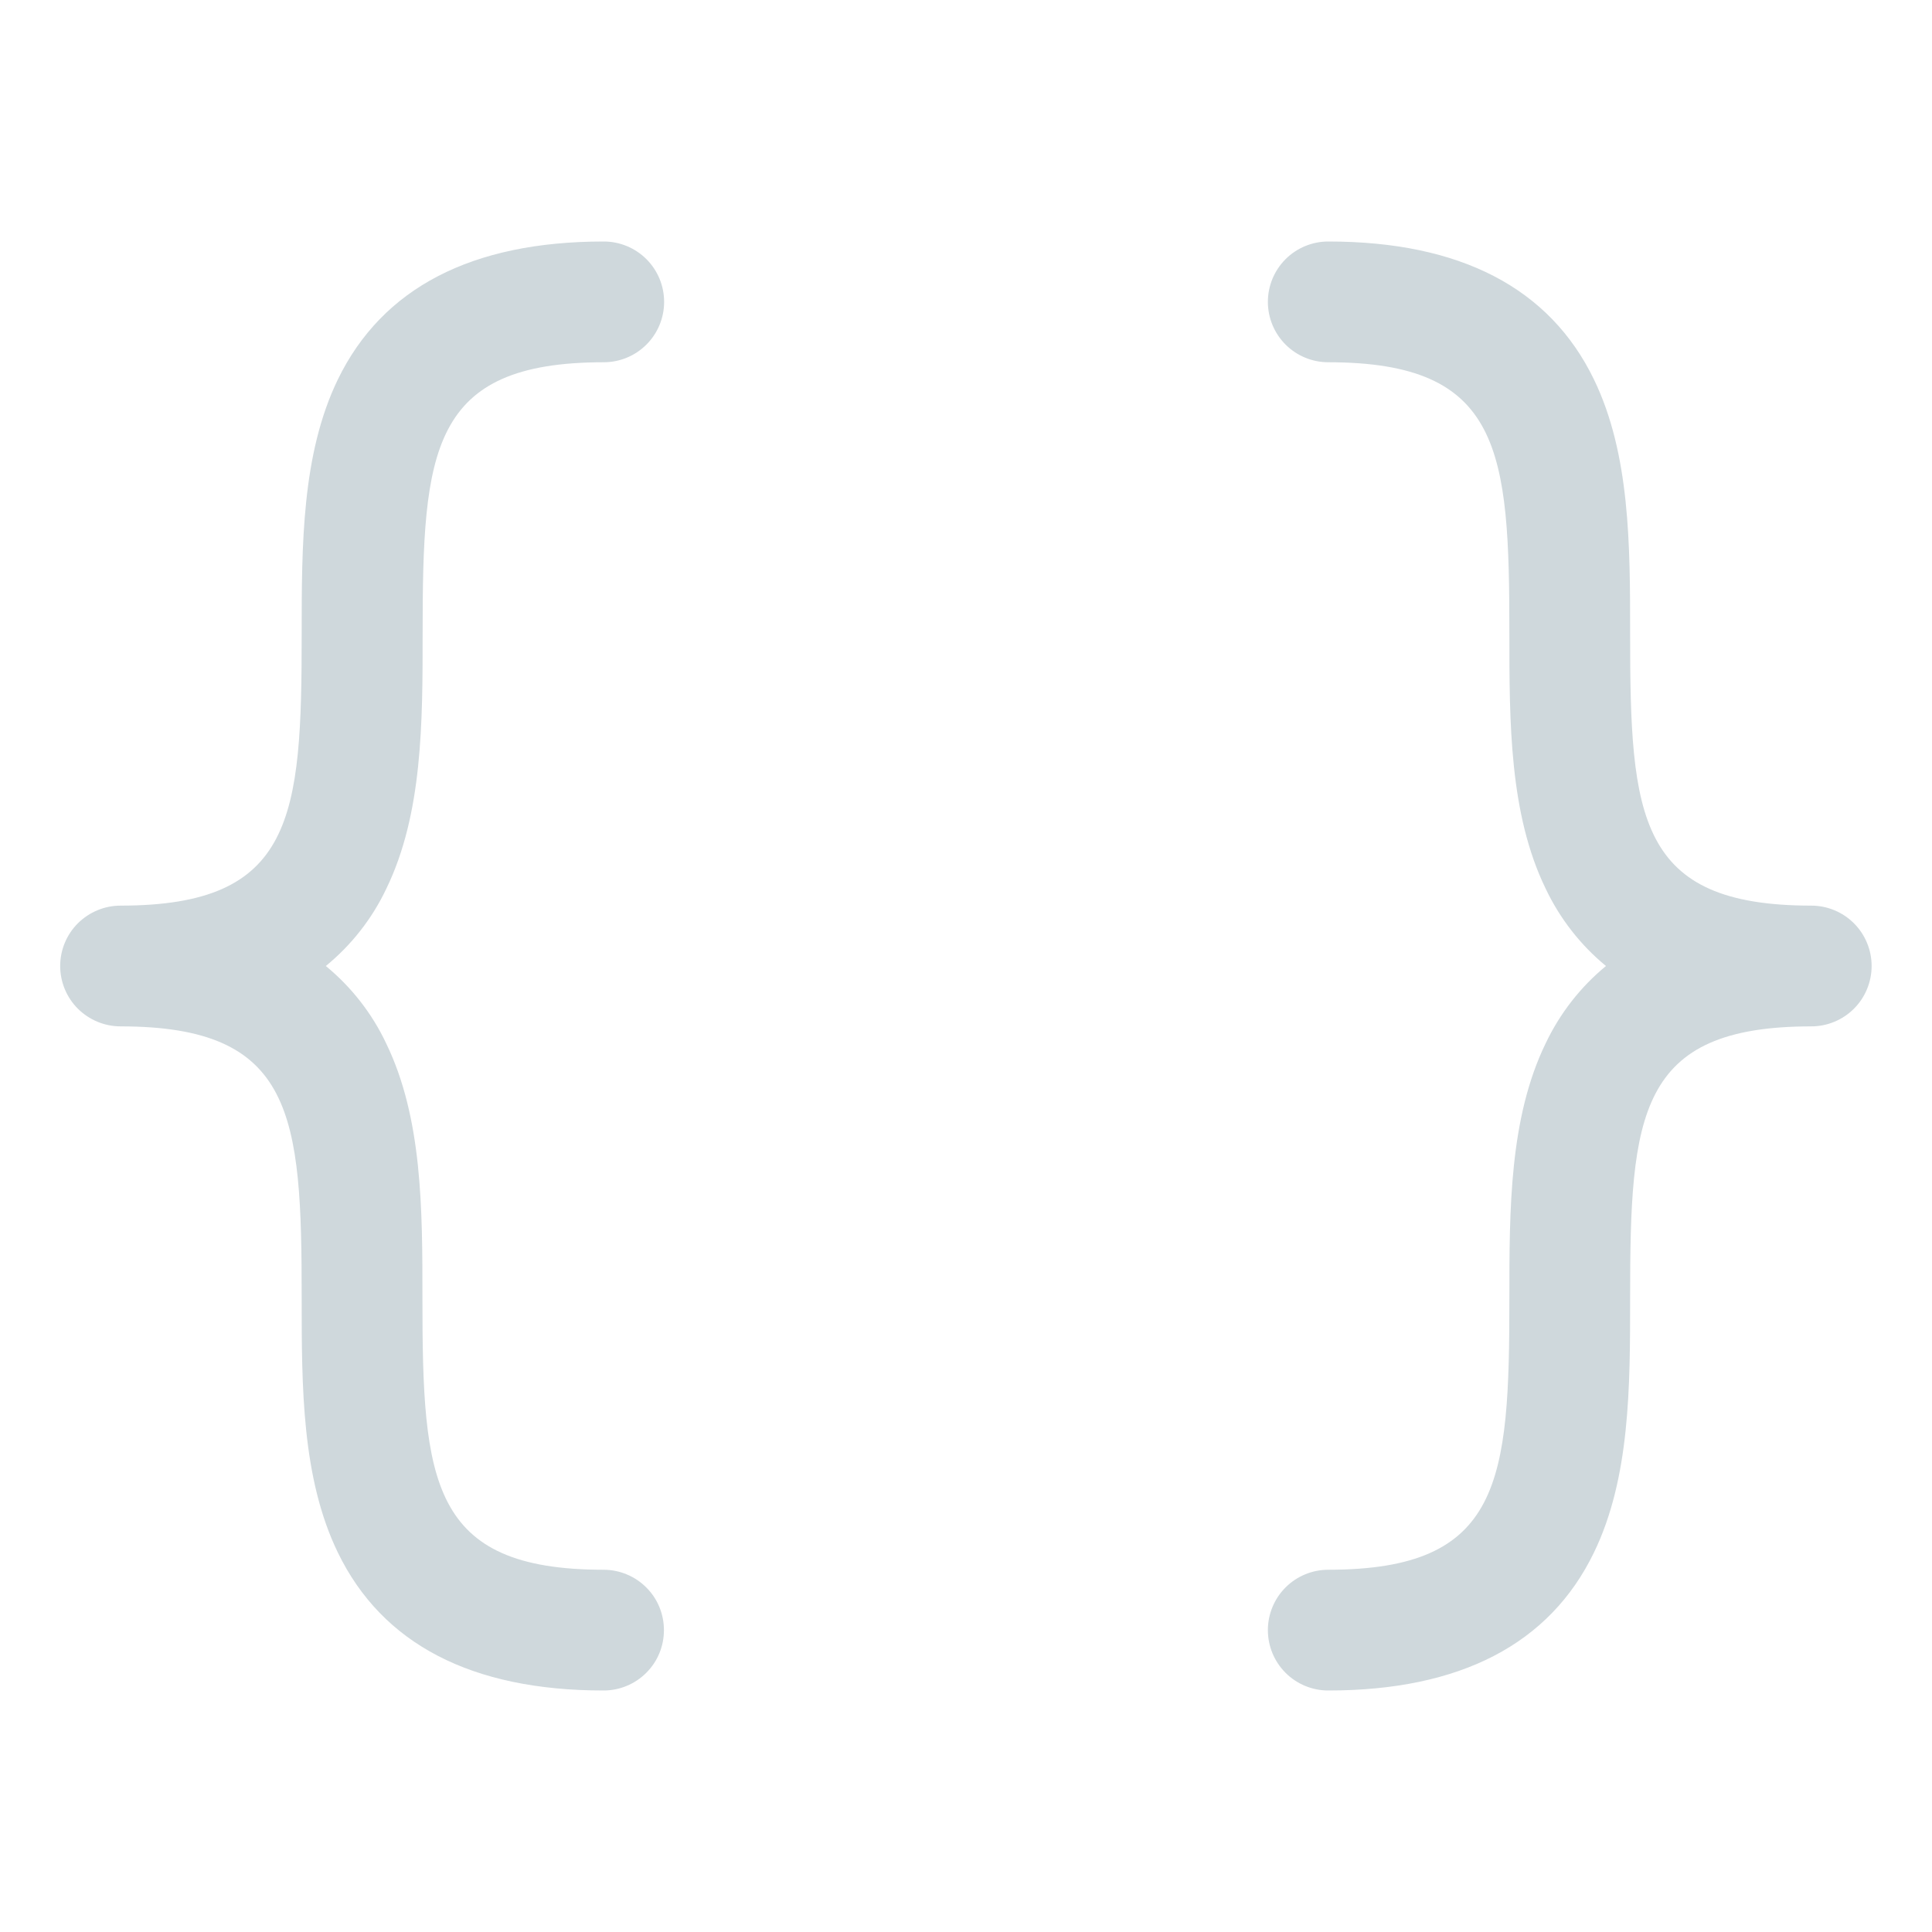 <svg width="20" height="20" viewBox="0 0 20 20" fill="none" xmlns="http://www.w3.org/2000/svg">
<path d="M3.373 10C3.638 10.218 3.852 10.492 3.998 10.802C4.373 11.575 4.373 12.52 4.373 13.438C4.373 15.337 4.452 16.25 6.248 16.25C6.414 16.25 6.573 16.316 6.69 16.433C6.808 16.55 6.873 16.709 6.873 16.875C6.873 17.041 6.808 17.2 6.69 17.317C6.573 17.434 6.414 17.5 6.248 17.5C4.883 17.5 3.958 17.02 3.498 16.073C3.123 15.3 3.123 14.355 3.123 13.438C3.123 11.538 3.045 10.625 1.248 10.625C1.083 10.625 0.924 10.559 0.806 10.442C0.689 10.325 0.623 10.166 0.623 10C0.623 9.834 0.689 9.675 0.806 9.558C0.924 9.441 1.083 9.375 1.248 9.375C3.045 9.375 3.123 8.462 3.123 6.562C3.123 5.647 3.123 4.7 3.498 3.927C3.959 2.98 4.884 2.5 6.25 2.5C6.416 2.5 6.575 2.566 6.692 2.683C6.809 2.8 6.875 2.959 6.875 3.125C6.875 3.291 6.809 3.45 6.692 3.567C6.575 3.684 6.416 3.75 6.25 3.75C4.453 3.75 4.375 4.663 4.375 6.562C4.375 7.478 4.375 8.425 4 9.198C3.853 9.509 3.639 9.782 3.373 10ZM18.75 9.375C16.953 9.375 16.875 8.462 16.875 6.562C16.875 5.647 16.875 4.7 16.5 3.927C16.041 2.98 15.116 2.5 13.75 2.5C13.584 2.5 13.425 2.566 13.308 2.683C13.191 2.8 13.125 2.959 13.125 3.125C13.125 3.291 13.191 3.45 13.308 3.567C13.425 3.684 13.584 3.75 13.75 3.75C15.547 3.75 15.625 4.663 15.625 6.562C15.625 7.478 15.625 8.425 16 9.198C16.147 9.508 16.36 9.782 16.625 10C16.36 10.218 16.147 10.492 16 10.802C15.625 11.575 15.625 12.52 15.625 13.438C15.625 15.337 15.547 16.25 13.75 16.25C13.584 16.25 13.425 16.316 13.308 16.433C13.191 16.55 13.125 16.709 13.125 16.875C13.125 17.041 13.191 17.2 13.308 17.317C13.425 17.434 13.584 17.5 13.75 17.5C15.116 17.5 16.041 17.02 16.5 16.073C16.875 15.3 16.875 14.355 16.875 13.438C16.875 11.538 16.953 10.625 18.75 10.625C18.916 10.625 19.075 10.559 19.192 10.442C19.309 10.325 19.375 10.166 19.375 10C19.375 9.834 19.309 9.675 19.192 9.558C19.075 9.441 18.916 9.375 18.75 9.375Z" fill="#CFD8DC"/>
</svg>
